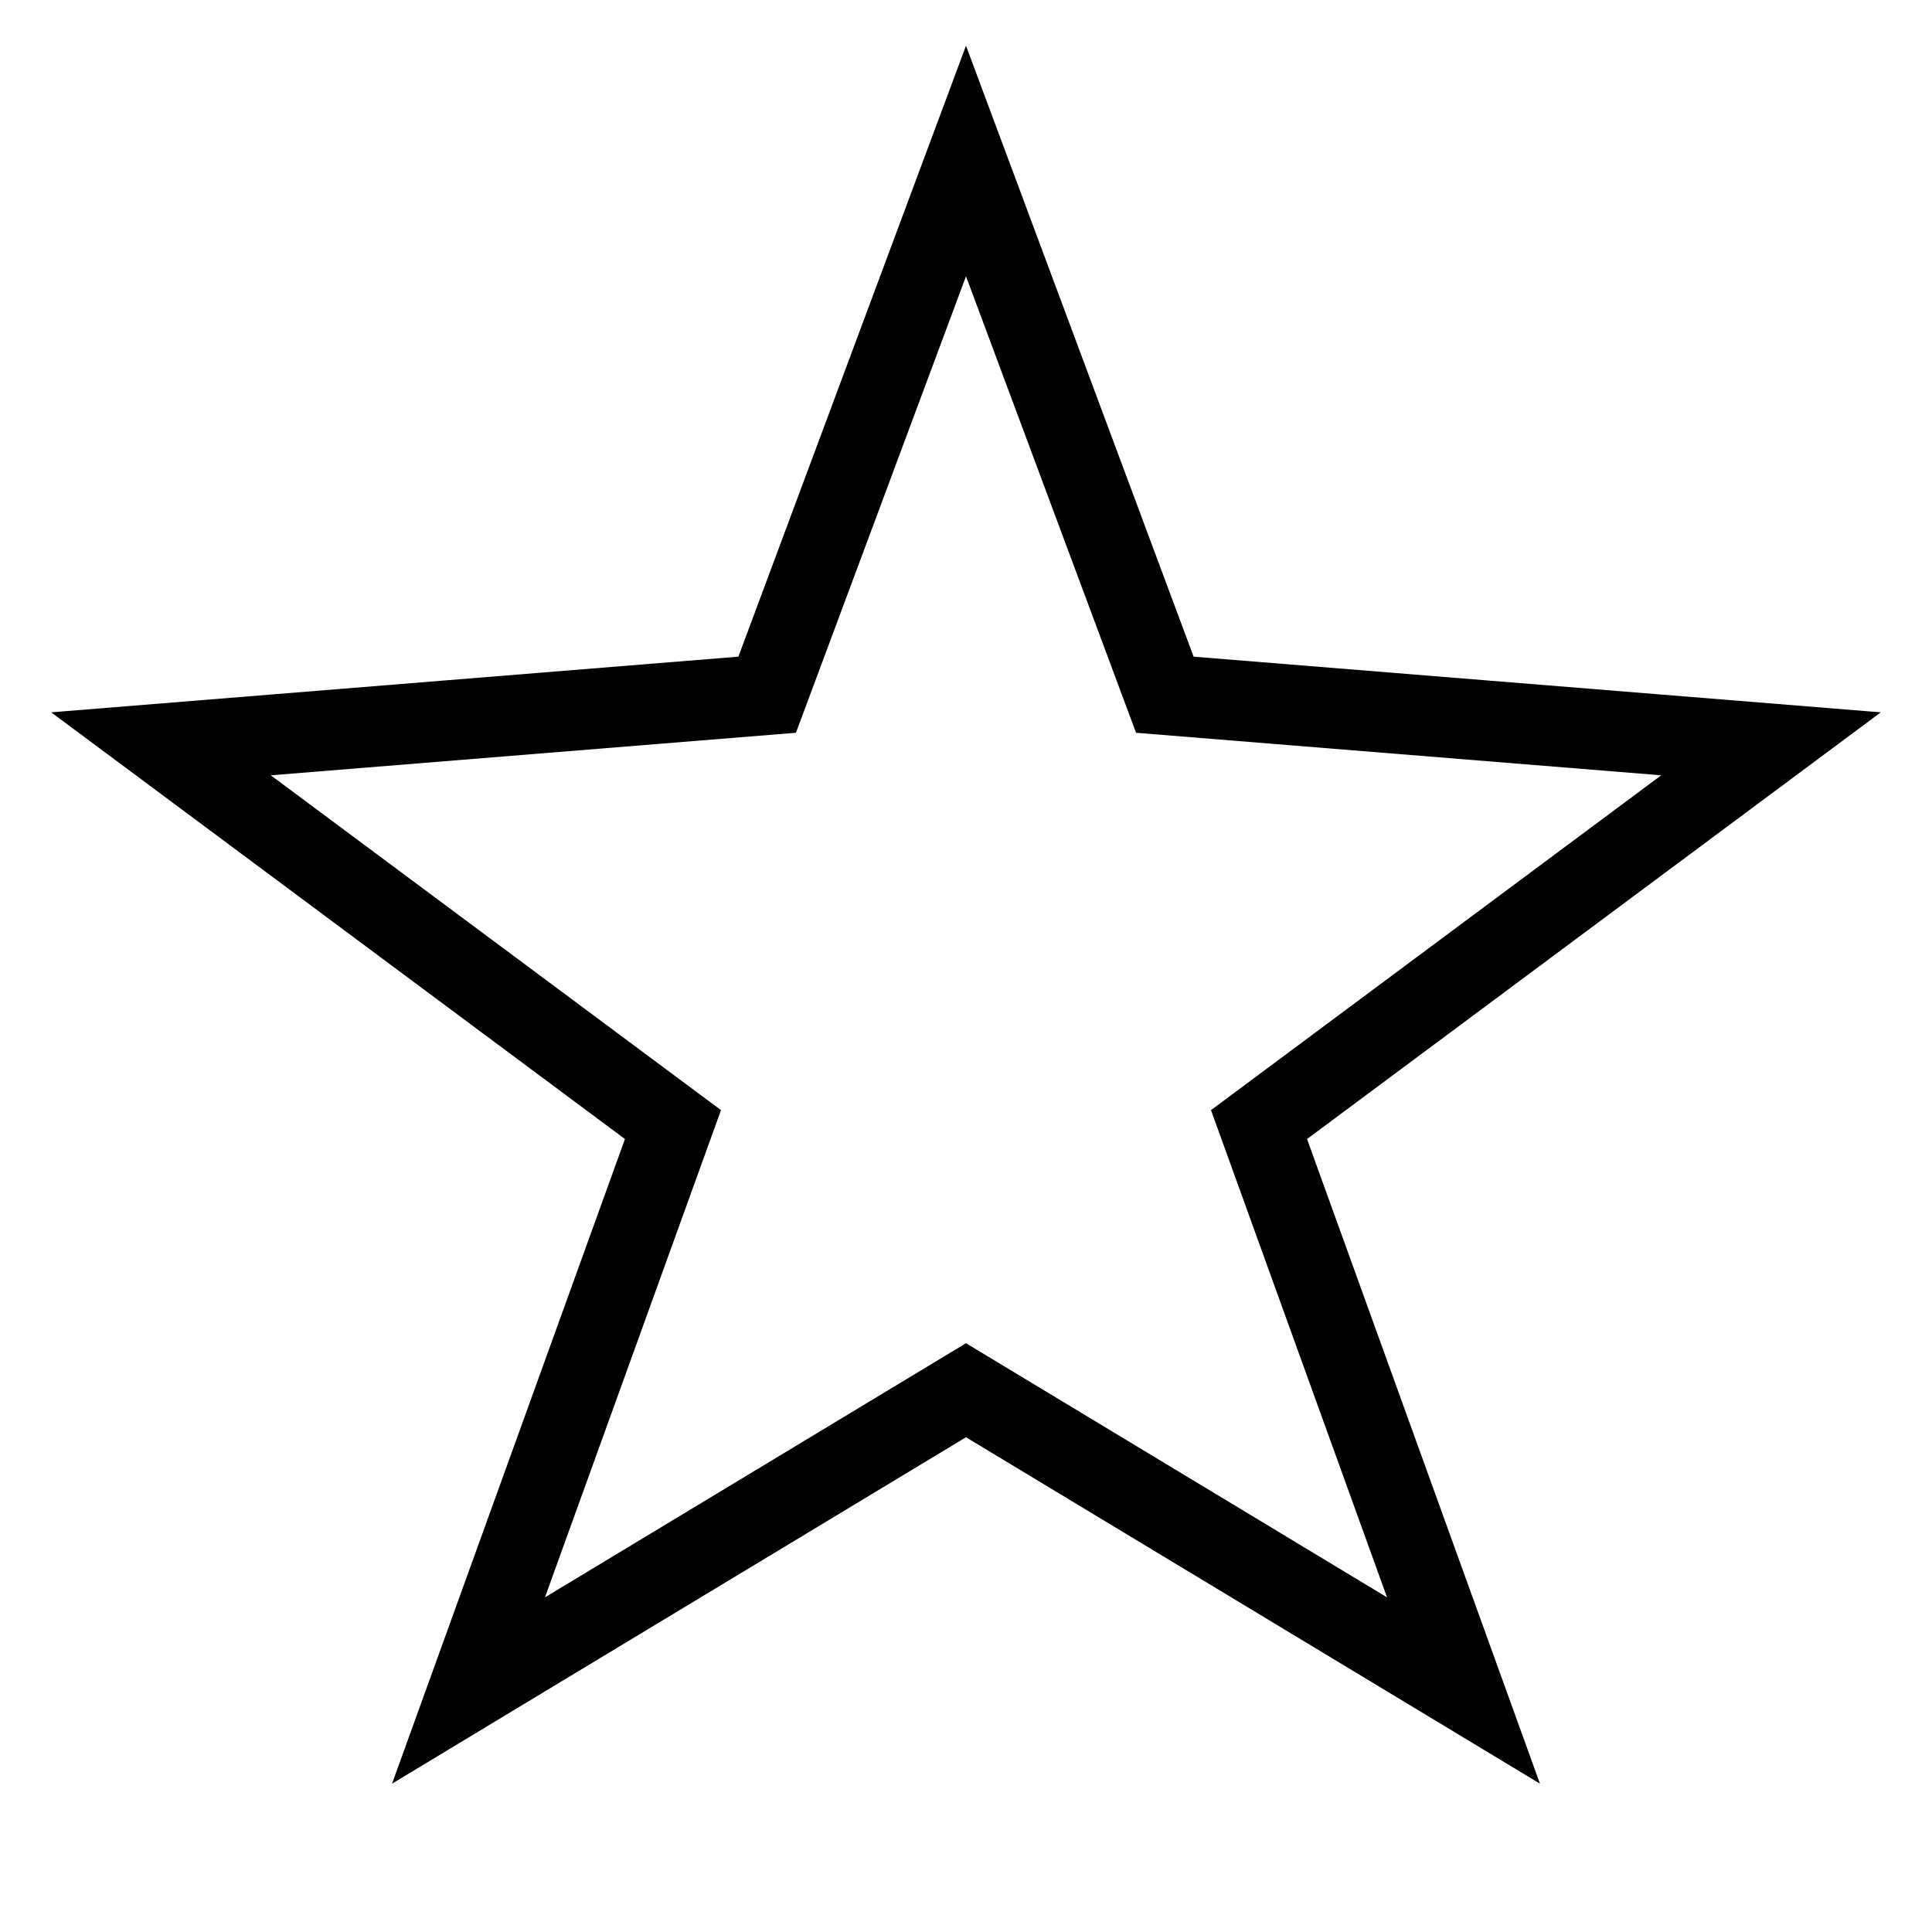 <svg xmlns="http://www.w3.org/2000/svg" fill="none" stroke="currentColor" strokeWidth="2" viewBox="0 0 24 24">
  <polygon points="12 17.27 18.18 21 15.64 13.97 22 9.24 14.47 8.63 12 2 9.53 8.63 2 9.24 8.36 13.97 5.82 21 12 17.27"></polygon>
</svg>
